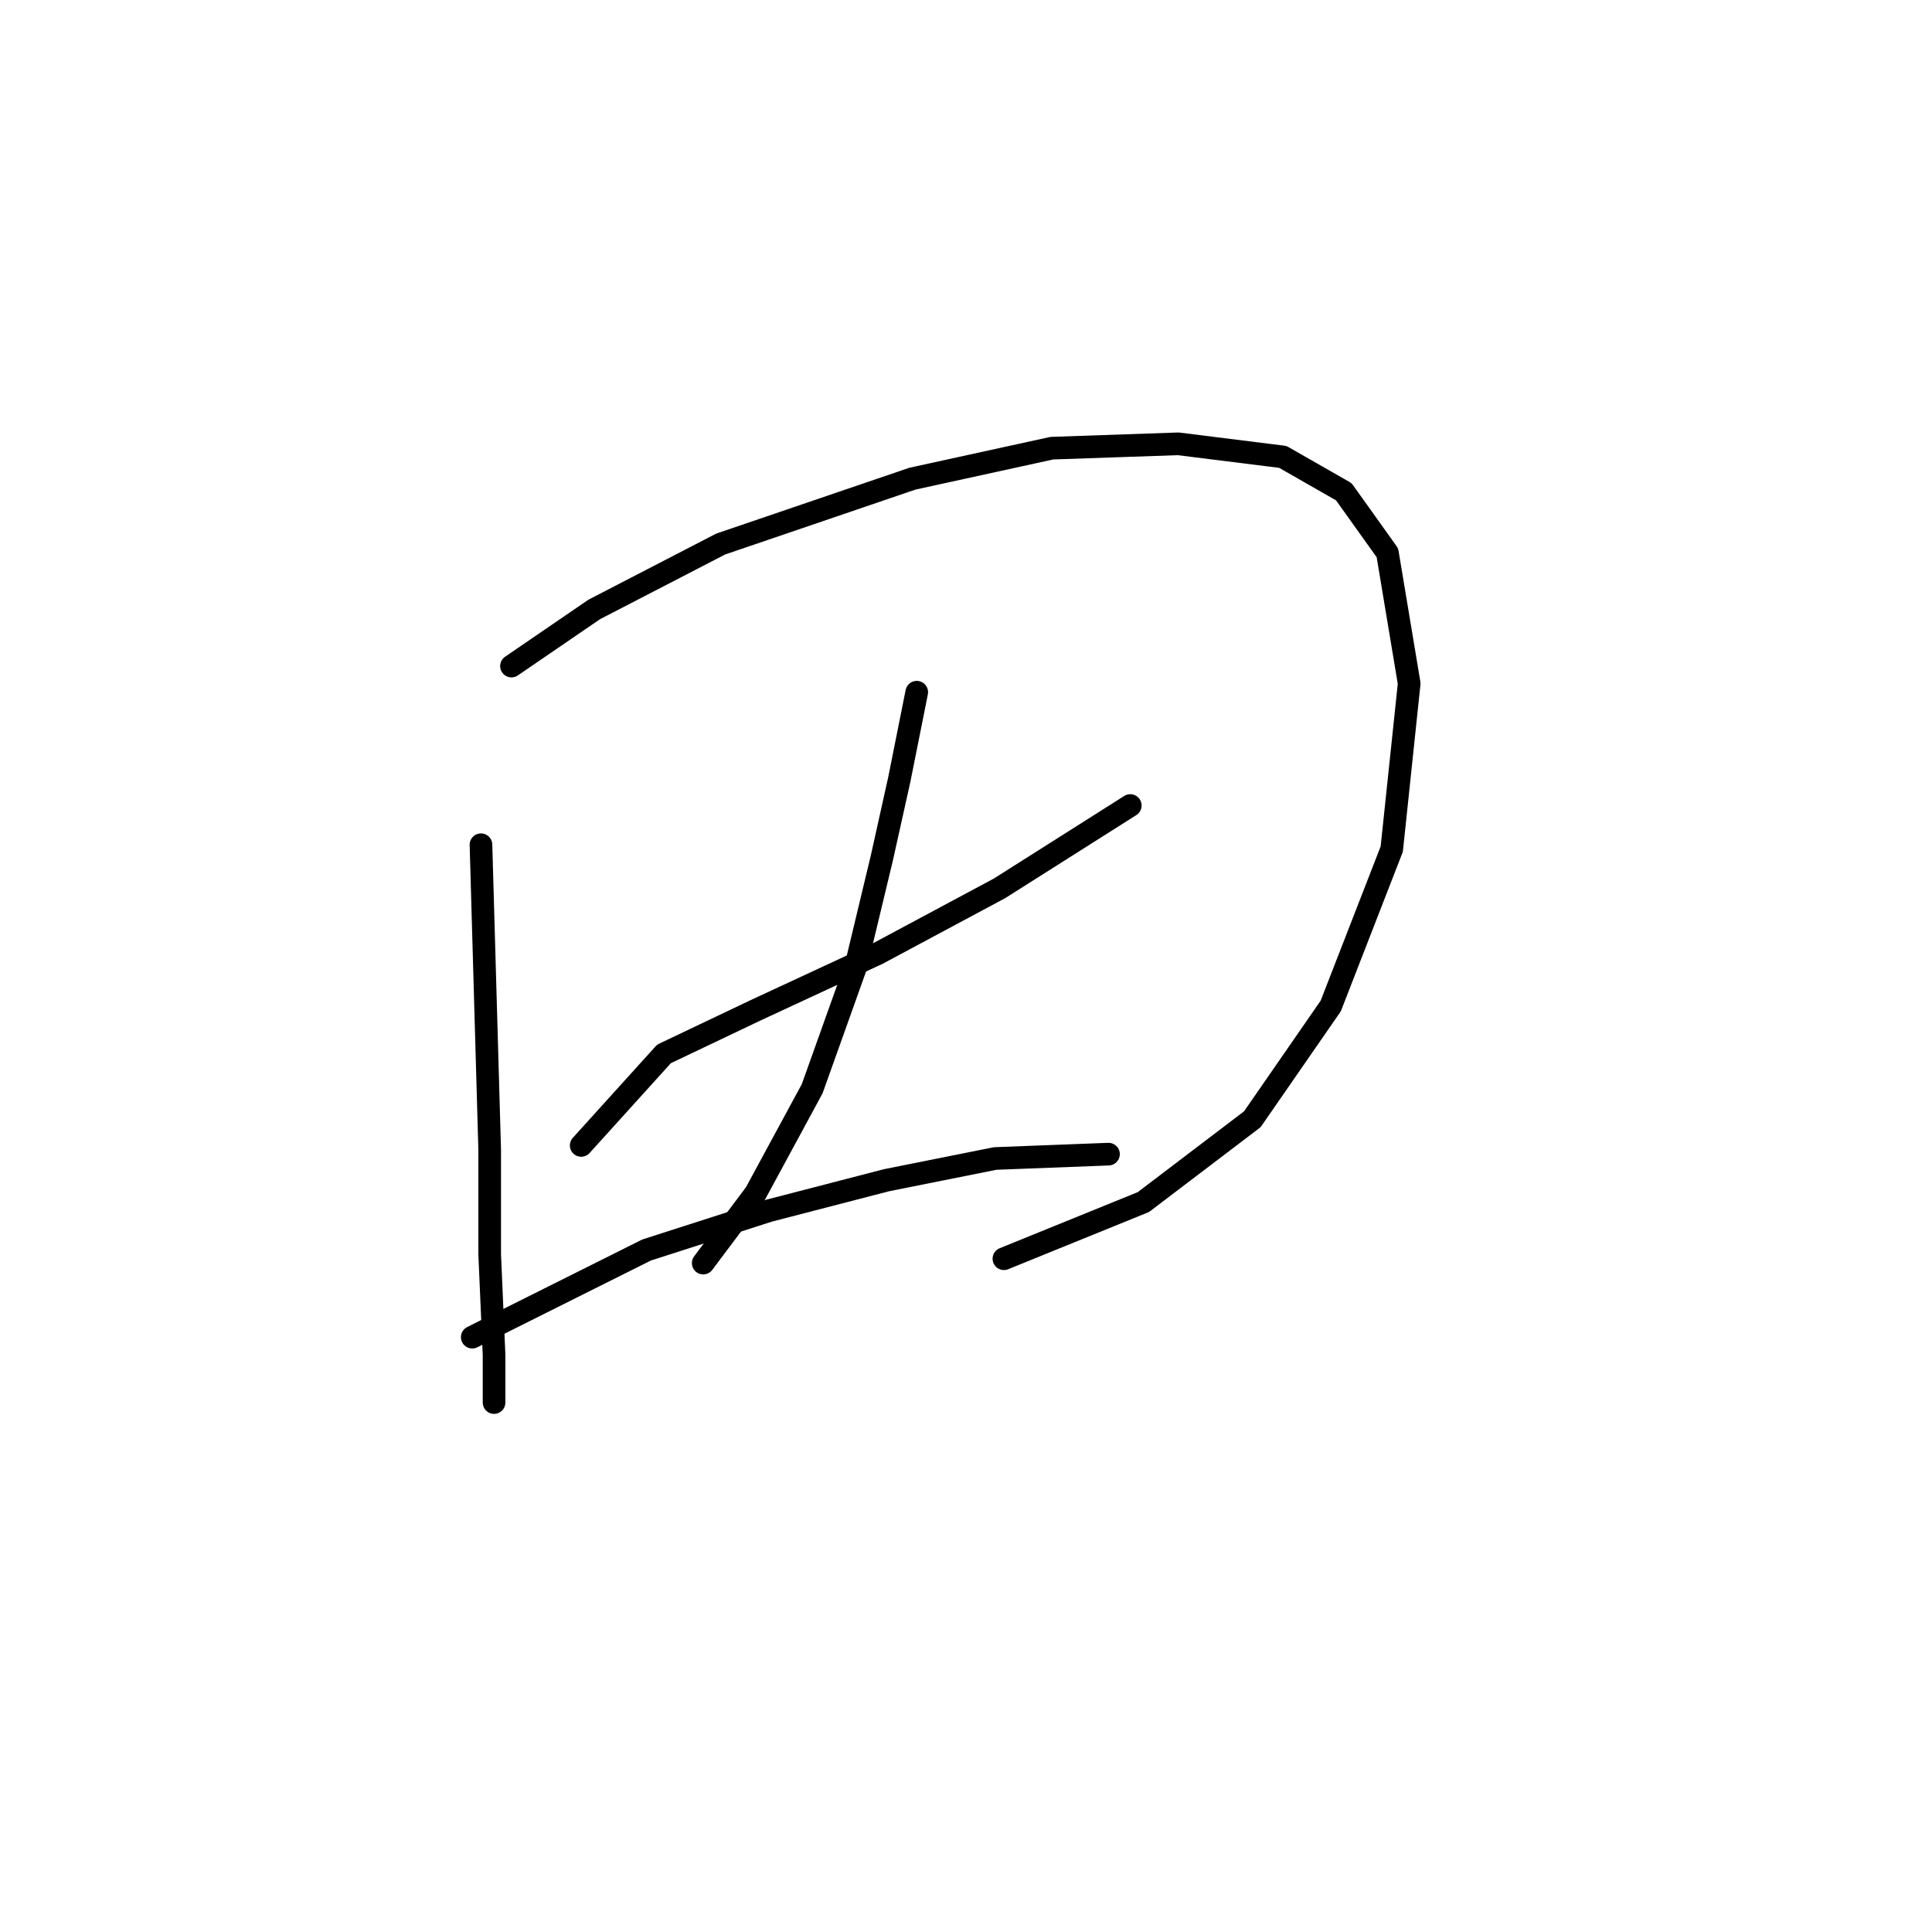 <?xml version="1.0" standalone="no"?>
    <svg width="256" height="256" xmlns="http://www.w3.org/2000/svg" version="1.1">
    <polyline stroke="black" stroke-width="3" stroke-linecap="round" fill="transparent" stroke-linejoin="round" points="63.731 111.932 64.886 152.352 64.886 166.211 65.464 179.492 65.464 185.843 65.464 185.843 65.464 185.843 " />
        <polyline stroke="black" stroke-width="3" stroke-linecap="round" fill="transparent" stroke-linejoin="round" points="67.773 88.258 78.745 80.751 95.49 72.09 120.897 63.428 139.375 59.386 156.12 58.809 169.979 60.541 178.062 65.161 183.837 73.245 186.724 90.567 184.414 112.51 176.33 133.297 165.937 148.31 151.501 159.282 133.023 166.788 133.023 166.788 " />
        <polyline stroke="black" stroke-width="3" stroke-linecap="round" fill="transparent" stroke-linejoin="round" points="77.012 151.775 87.983 139.649 100.109 133.875 116.278 126.368 132.446 117.707 149.768 106.736 149.768 106.736 " />
        <polyline stroke="black" stroke-width="3" stroke-linecap="round" fill="transparent" stroke-linejoin="round" points="121.474 91.722 119.165 103.271 116.855 113.665 113.39 128.1 107.616 144.268 100.109 158.127 93.18 167.366 93.18 167.366 " />
        <polyline stroke="black" stroke-width="3" stroke-linecap="round" fill="transparent" stroke-linejoin="round" points="62.577 177.182 72.97 171.985 85.674 165.633 101.842 160.436 117.432 156.394 131.868 153.507 146.881 152.93 146.881 152.93 " />
        </svg>